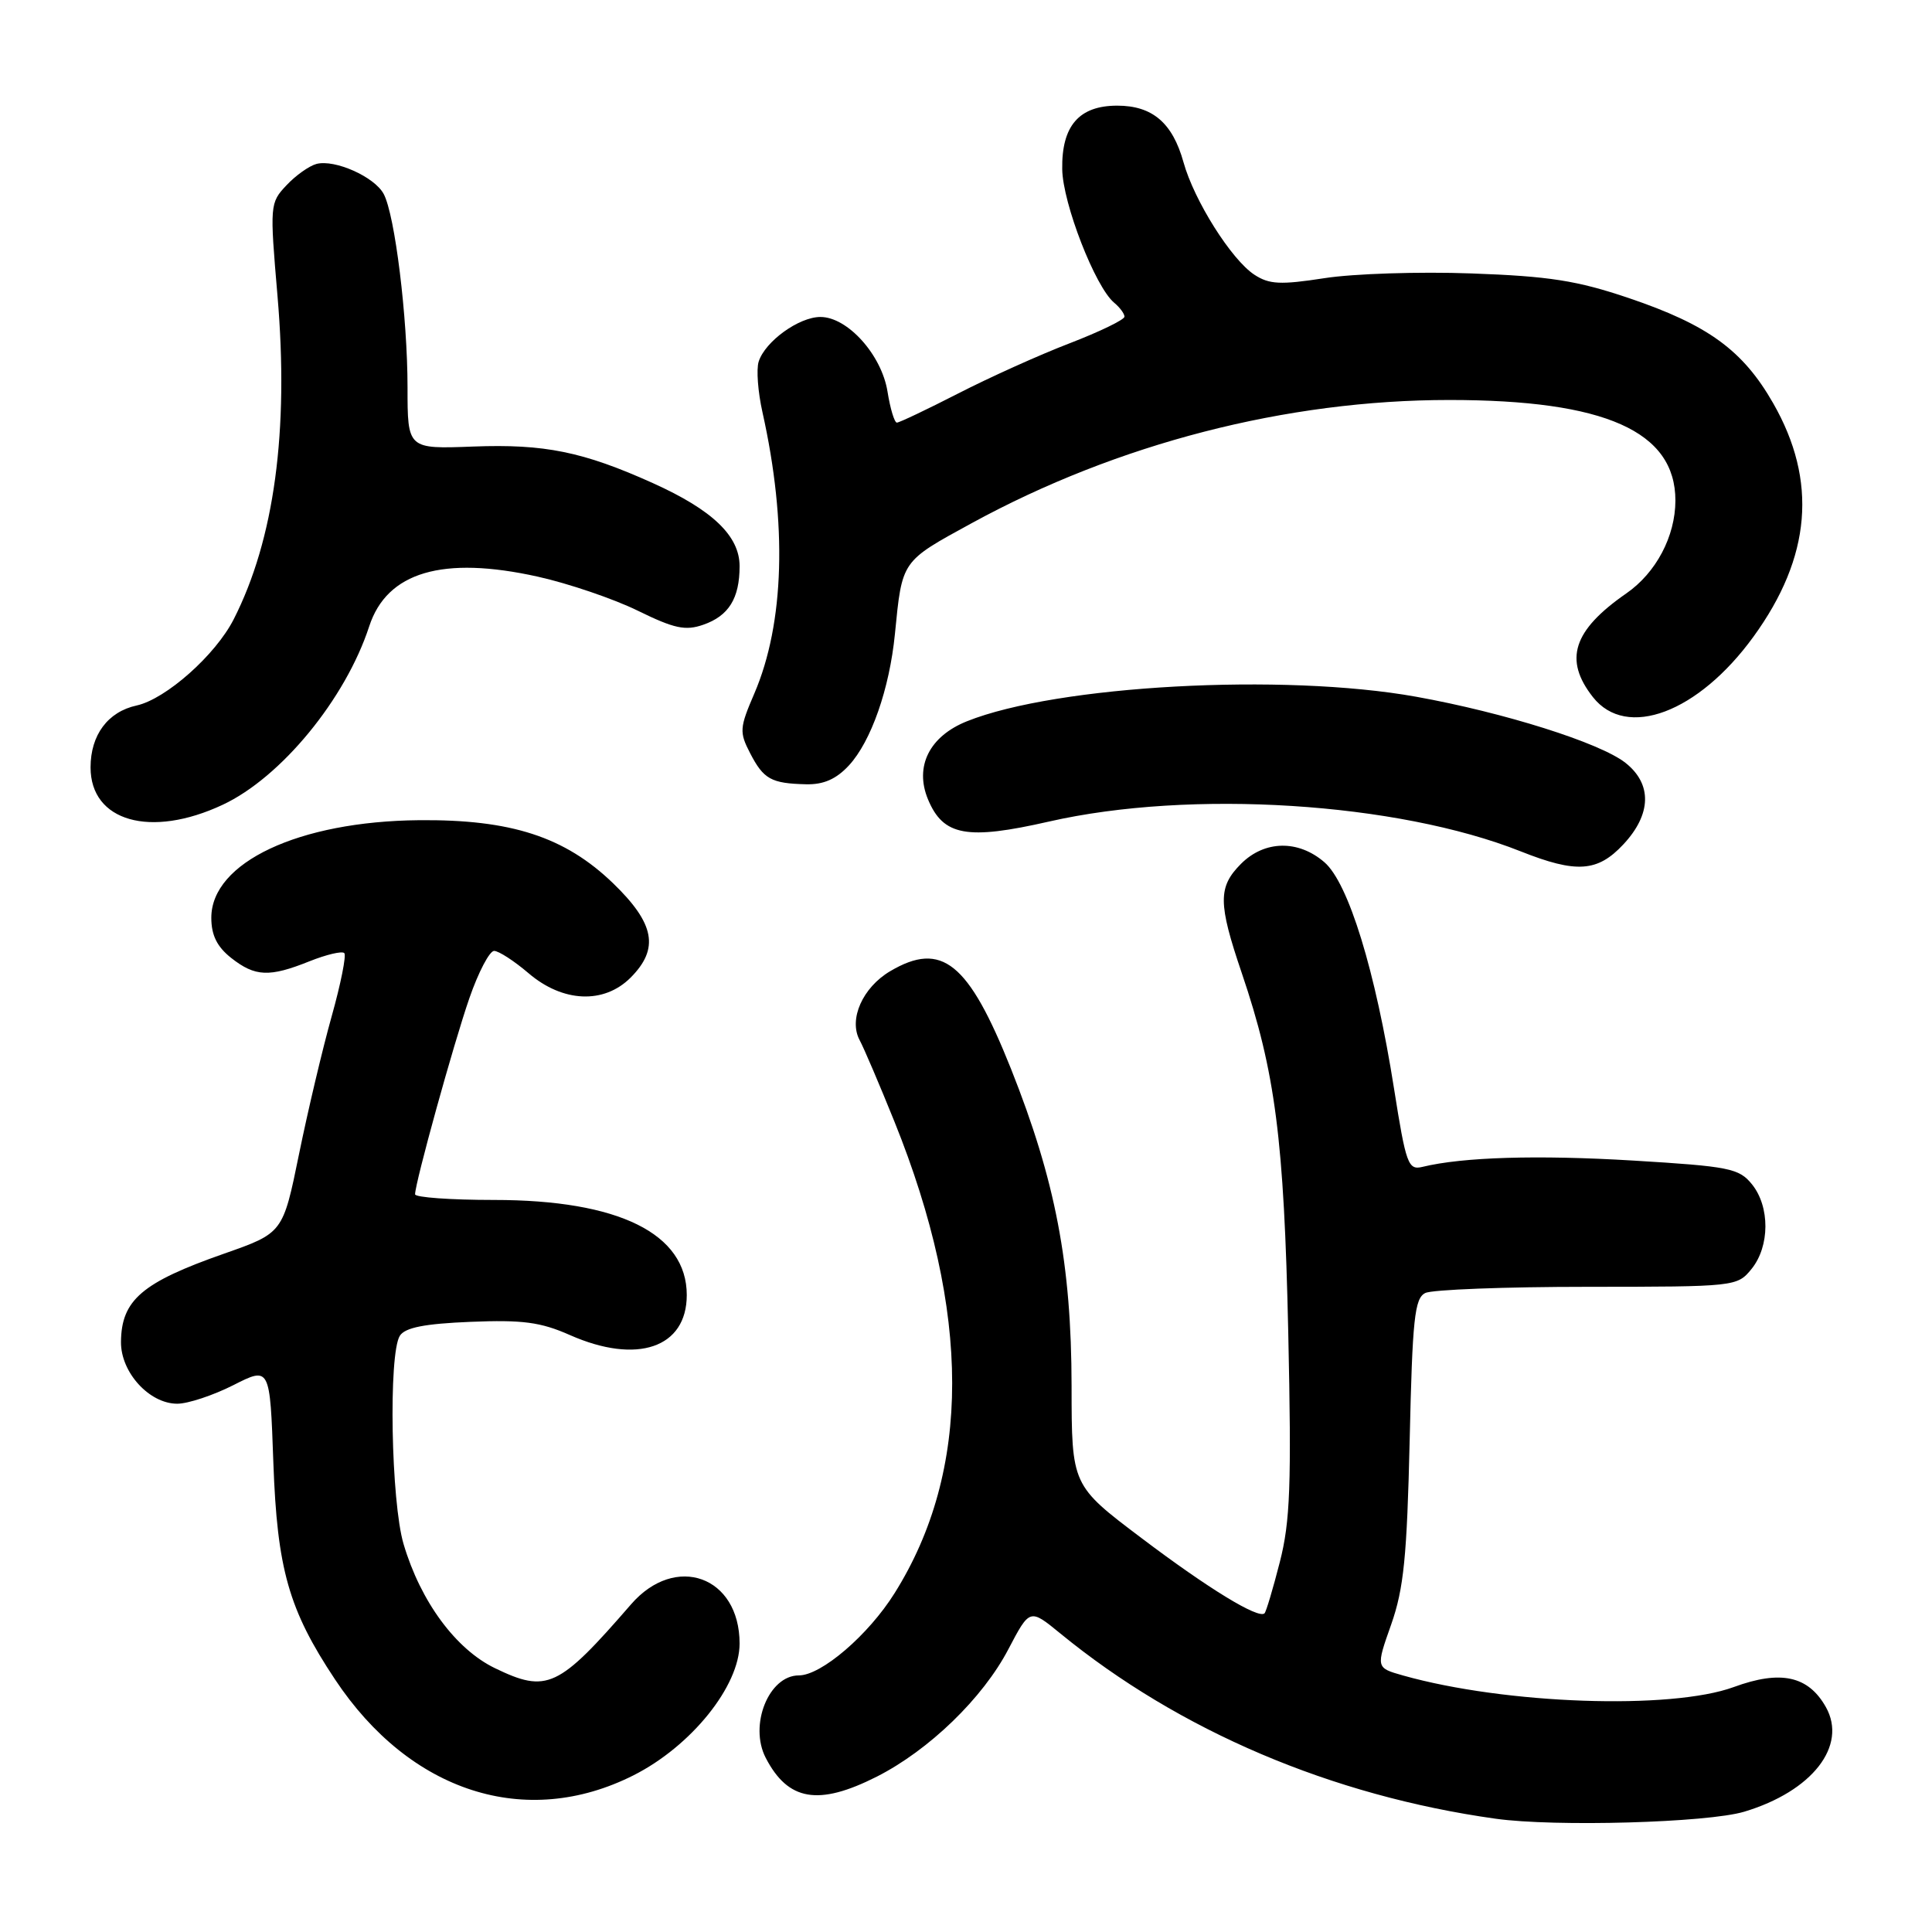 <?xml version="1.0" encoding="UTF-8" standalone="no"?>
<!DOCTYPE svg PUBLIC "-//W3C//DTD SVG 1.1//EN" "http://www.w3.org/Graphics/SVG/1.1/DTD/svg11.dtd" >
<svg xmlns="http://www.w3.org/2000/svg" xmlns:xlink="http://www.w3.org/1999/xlink" version="1.1" viewBox="0 0 256 256">
 <g >
 <path fill="currentColor"
d=" M 231.12 240.06 C 240.12 237.36 244.82 231.34 241.94 226.20 C 239.61 222.06 235.95 221.26 229.74 223.54 C 221.42 226.59 199.46 225.83 185.91 222.01 C 182.31 220.99 182.31 220.99 184.34 215.25 C 186.01 210.50 186.43 206.25 186.79 190.82 C 187.15 174.75 187.44 172.02 188.86 171.33 C 189.76 170.88 199.43 170.51 210.34 170.51 C 229.97 170.50 230.19 170.48 232.09 168.14 C 234.52 165.14 234.54 159.89 232.14 156.92 C 230.43 154.81 229.15 154.55 216.39 153.78 C 203.75 153.02 193.84 153.31 188.47 154.62 C 186.59 155.07 186.30 154.27 184.72 144.27 C 182.25 128.62 178.68 117.00 175.49 114.25 C 172.03 111.26 167.57 111.34 164.45 114.45 C 161.38 117.53 161.39 119.66 164.54 128.93 C 168.99 142.04 170.14 150.95 170.70 176.55 C 171.14 196.78 170.96 201.61 169.58 206.99 C 168.68 210.51 167.77 213.56 167.56 213.77 C 166.77 214.56 160.14 210.52 151.25 203.80 C 142.00 196.82 142.00 196.82 141.99 183.66 C 141.97 167.48 139.86 156.46 133.96 141.62 C 128.33 127.51 124.79 124.65 117.95 128.69 C 114.30 130.85 112.43 135.06 113.90 137.81 C 114.49 138.91 116.56 143.77 118.51 148.60 C 128.71 173.90 128.72 194.88 118.54 211.10 C 115.07 216.65 108.83 222.00 105.85 222.00 C 101.87 222.00 99.22 228.59 101.46 232.92 C 104.42 238.64 108.45 239.32 116.17 235.42 C 123.11 231.90 130.23 225.01 133.62 218.52 C 136.45 213.13 136.45 213.13 140.47 216.42 C 156.27 229.36 176.46 237.95 198.18 240.99 C 206.03 242.09 226.26 241.52 231.12 240.06 Z  M 83.94 235.24 C 91.59 231.38 98.00 223.42 98.00 217.78 C 98.00 208.86 89.50 205.79 83.61 212.59 C 73.99 223.68 72.49 224.38 65.58 221.04 C 60.39 218.53 55.73 212.21 53.48 204.61 C 51.81 199.01 51.46 179.41 52.98 177.00 C 53.67 175.91 56.24 175.40 62.35 175.15 C 69.24 174.87 71.63 175.18 75.51 176.90 C 84.42 180.84 91.00 178.59 91.00 171.60 C 91.00 163.45 81.99 159.00 65.46 159.00 C 59.71 159.00 55.00 158.66 55.00 158.25 C 55.01 156.70 60.11 138.26 62.20 132.25 C 63.39 128.81 64.87 126.00 65.47 126.00 C 66.08 126.00 68.13 127.33 70.04 128.96 C 74.58 132.84 80.02 133.07 83.55 129.55 C 87.39 125.70 86.77 122.38 81.22 117.02 C 74.84 110.88 67.71 108.56 55.50 108.68 C 39.59 108.83 28.00 114.28 28.00 121.61 C 28.00 123.92 28.76 125.45 30.63 126.93 C 33.81 129.43 35.69 129.51 41.02 127.37 C 43.26 126.48 45.32 125.99 45.62 126.29 C 45.91 126.58 45.16 130.35 43.95 134.66 C 42.74 138.97 40.79 147.20 39.62 152.94 C 37.49 163.38 37.49 163.38 29.68 166.12 C 18.81 169.93 16.09 172.26 16.03 177.80 C 15.99 181.84 19.78 186.00 23.49 186.00 C 24.91 186.00 28.25 184.89 30.92 183.54 C 35.77 181.08 35.77 181.08 36.22 193.79 C 36.73 207.93 38.25 213.29 44.39 222.53 C 54.32 237.49 69.69 242.43 83.94 235.24 Z  M 215.10 111.89 C 218.84 107.89 218.94 103.88 215.37 101.07 C 211.99 98.42 199.31 94.42 187.64 92.32 C 170.05 89.16 140.04 90.80 128.13 95.57 C 123.15 97.56 121.16 101.56 122.96 105.91 C 124.98 110.77 128.11 111.34 139.00 108.86 C 157.78 104.58 185.13 106.31 201.50 112.81 C 208.88 115.74 211.68 115.55 215.10 111.89 Z  M 29.50 106.64 C 37.24 103.02 45.78 92.62 48.92 83.00 C 51.27 75.79 58.65 73.61 71.26 76.41 C 75.34 77.32 81.31 79.35 84.51 80.92 C 89.34 83.29 90.82 83.61 93.19 82.78 C 96.56 81.61 98.00 79.29 98.00 75.02 C 98.00 71.01 94.40 67.57 86.50 64.01 C 77.26 59.85 72.16 58.81 62.68 59.17 C 54.00 59.50 54.00 59.50 54.00 51.32 C 54.00 42.06 52.33 28.48 50.84 25.70 C 49.63 23.43 44.37 21.09 41.94 21.72 C 40.97 21.98 39.17 23.25 37.95 24.56 C 35.76 26.88 35.74 27.18 36.77 39.21 C 38.30 57.09 36.35 71.50 30.96 82.07 C 28.55 86.80 21.99 92.62 18.11 93.48 C 14.29 94.31 12.00 97.39 12.00 101.68 C 12.00 108.85 19.96 111.11 29.50 106.64 Z  M 112.48 101.43 C 115.42 98.25 117.86 91.29 118.58 84.02 C 119.55 74.20 119.39 74.44 128.76 69.32 C 148.08 58.77 170.46 53.00 192.06 53.00 C 212.69 53.00 222.00 57.15 222.00 66.33 C 221.99 71.07 219.44 75.90 215.48 78.64 C 208.42 83.54 207.18 87.42 211.07 92.37 C 215.52 98.02 225.03 94.44 232.34 84.37 C 240.00 73.82 240.85 63.73 234.95 53.42 C 230.94 46.41 226.33 43.05 215.81 39.49 C 208.97 37.18 205.29 36.60 194.96 36.23 C 188.07 35.98 179.31 36.26 175.49 36.86 C 169.66 37.76 168.18 37.69 166.21 36.40 C 163.17 34.41 158.23 26.58 156.82 21.50 C 155.37 16.28 152.70 14.00 148.04 14.00 C 142.98 14.00 140.66 16.67 140.75 22.42 C 140.82 26.96 145.13 38.03 147.63 40.11 C 148.38 40.73 149.00 41.57 149.00 41.96 C 149.00 42.36 145.74 43.94 141.75 45.48 C 137.76 47.01 131.11 50.01 126.96 52.14 C 122.82 54.26 119.16 56.00 118.84 56.00 C 118.52 56.00 117.96 54.15 117.60 51.89 C 116.82 47.02 112.31 42.00 108.71 42.00 C 105.86 42.00 101.38 45.24 100.53 47.91 C 100.20 48.93 100.43 51.95 101.03 54.62 C 104.33 69.38 103.95 82.59 99.95 91.90 C 97.99 96.45 97.95 97.01 99.40 99.81 C 101.18 103.25 102.19 103.81 106.80 103.92 C 109.12 103.98 110.80 103.24 112.48 101.43 Z "/>
</g>
</svg>